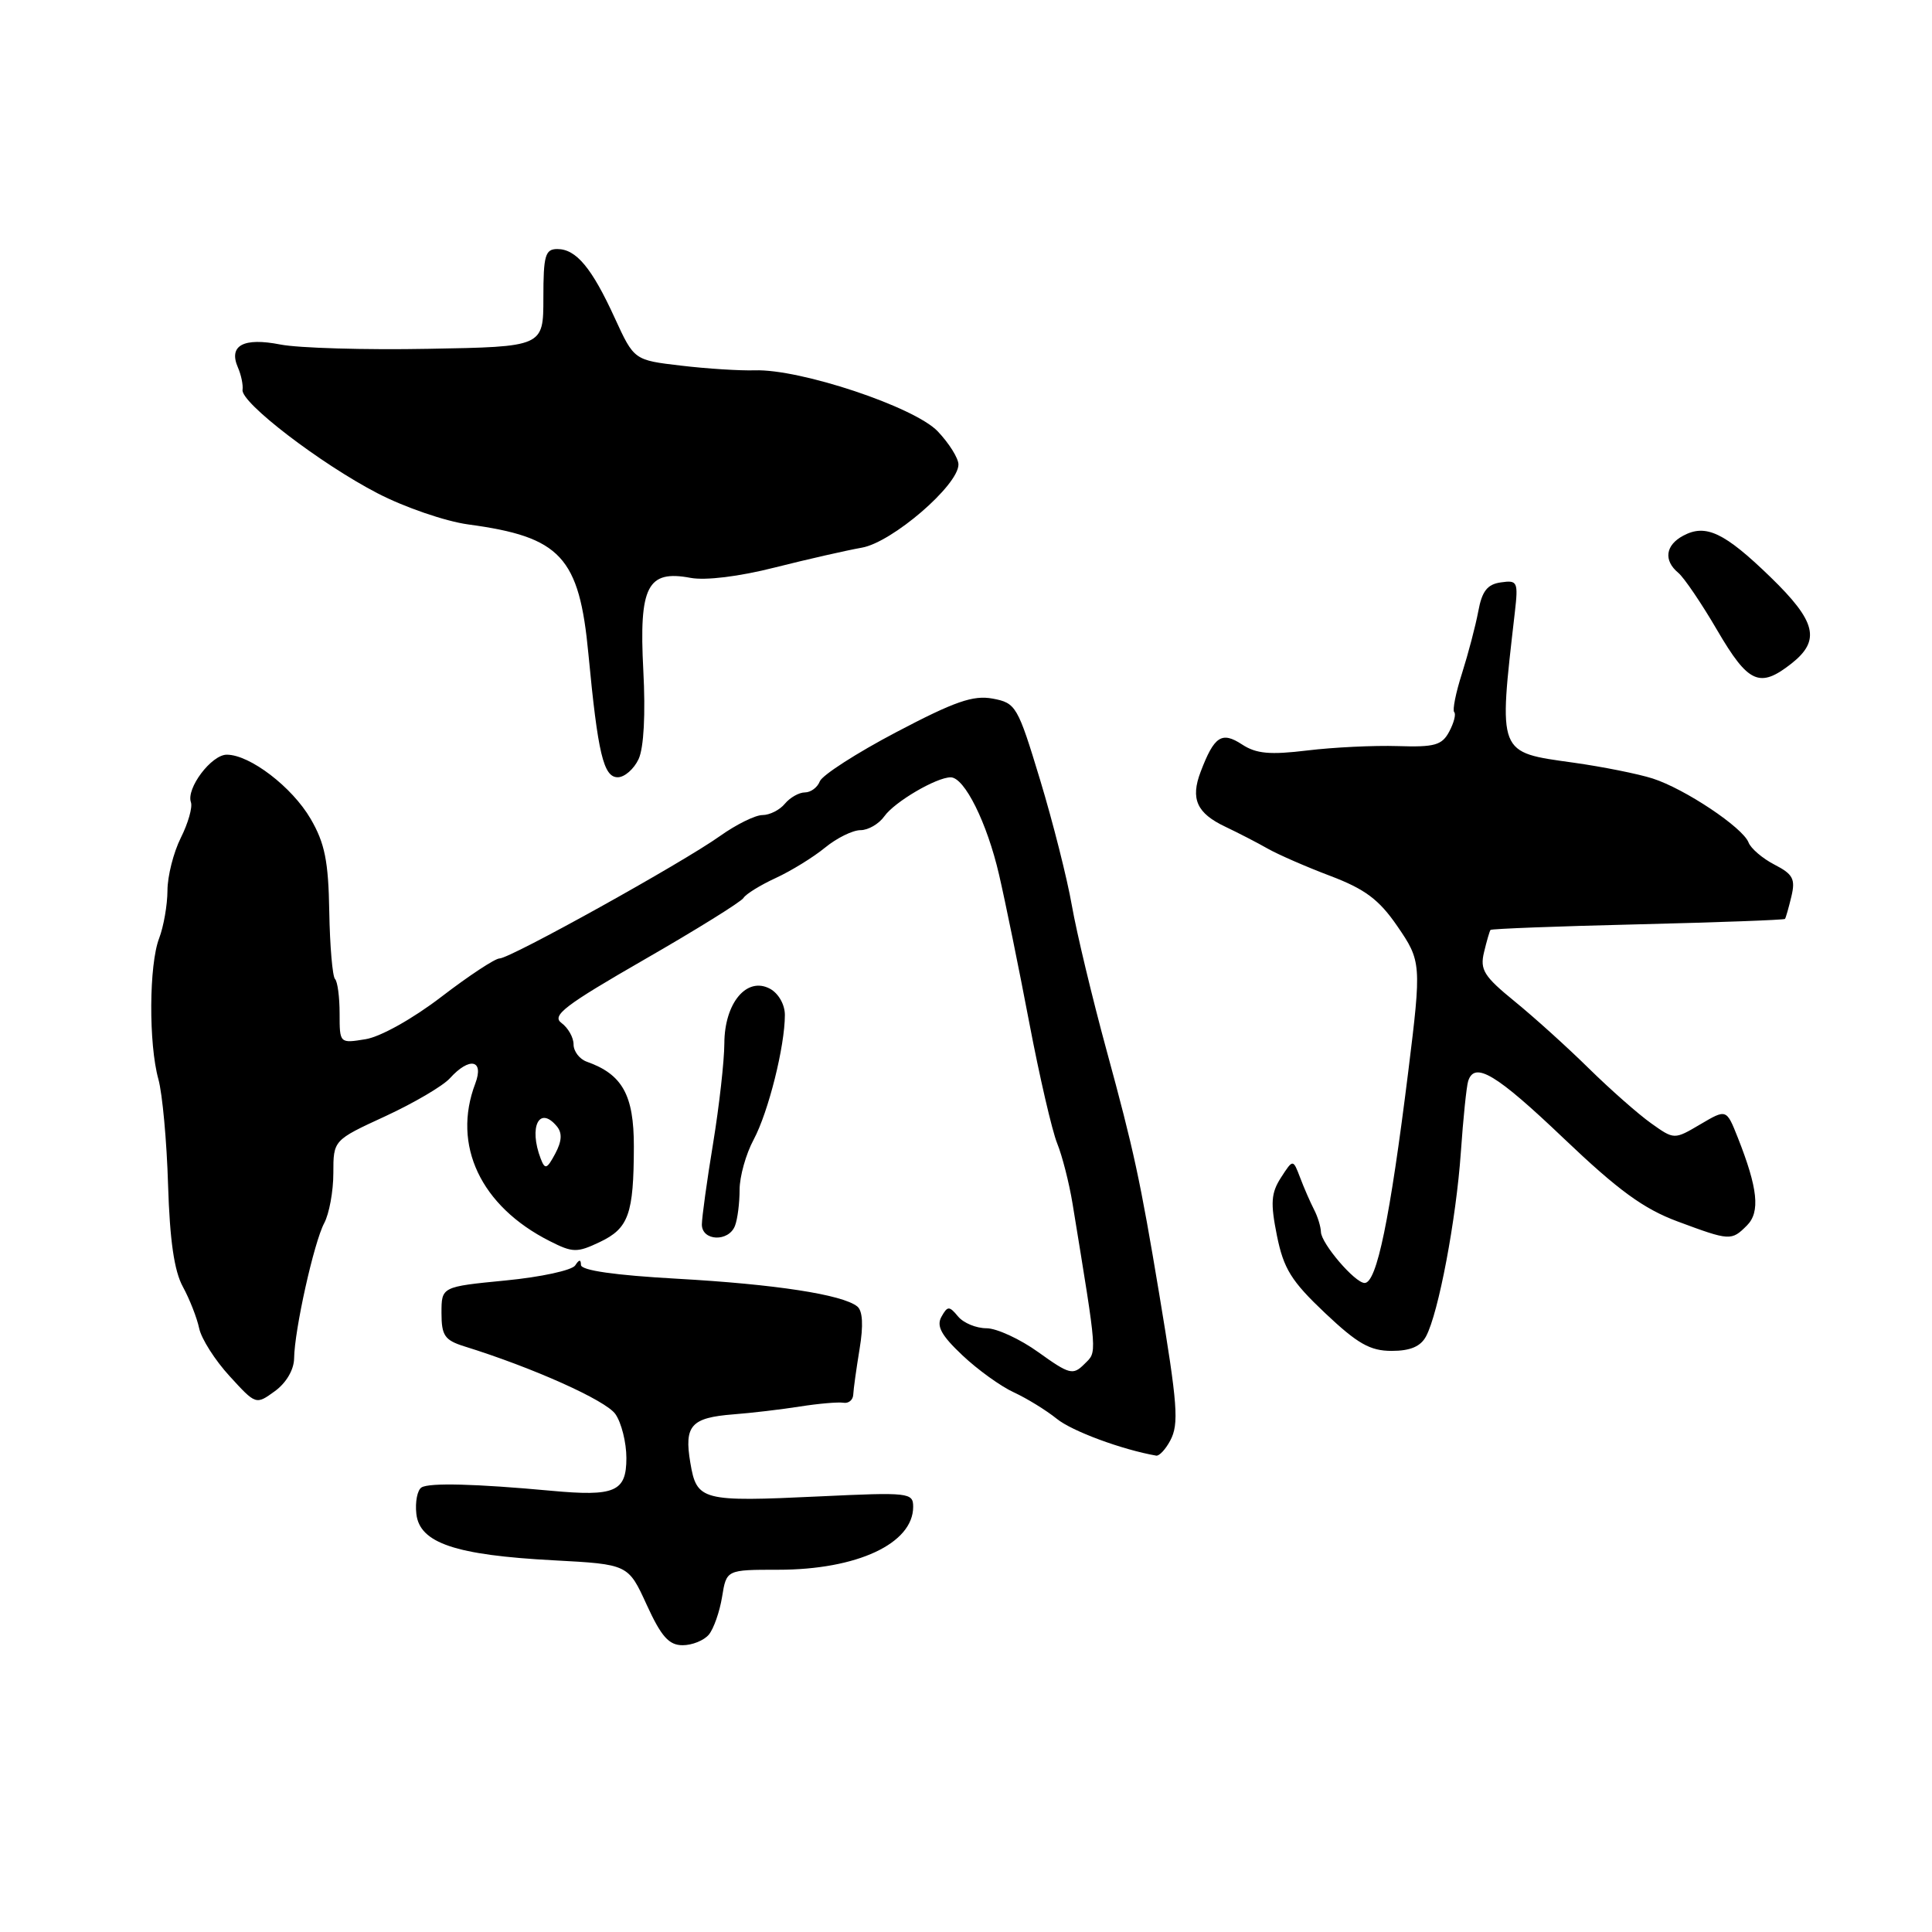 <?xml version="1.0" encoding="UTF-8" standalone="no"?>
<!DOCTYPE svg PUBLIC "-//W3C//DTD SVG 1.1//EN" "http://www.w3.org/Graphics/SVG/1.1/DTD/svg11.dtd" >
<svg xmlns="http://www.w3.org/2000/svg" xmlns:xlink="http://www.w3.org/1999/xlink" version="1.1" viewBox="0 0 256 256">
 <g >
 <path fill="currentColor"
d=" M 93.93 216.59 C 94.57 215.81 95.36 213.56 95.68 211.59 C 96.26 208.00 96.26 208.00 103.11 208.00 C 113.57 208.00 121.00 204.53 121.00 199.66 C 121.00 197.78 120.45 197.72 108.60 198.28 C 92.95 199.02 92.32 198.86 91.47 193.81 C 90.64 188.89 91.57 187.85 97.18 187.41 C 99.55 187.23 103.53 186.76 106.00 186.37 C 108.47 185.98 111.06 185.76 111.75 185.87 C 112.44 185.99 113.03 185.51 113.06 184.79 C 113.09 184.08 113.47 181.36 113.90 178.74 C 114.42 175.60 114.31 173.69 113.59 173.11 C 111.63 171.54 102.74 170.17 89.75 169.44 C 81.49 168.98 76.99 168.34 76.98 167.61 C 76.97 166.85 76.74 166.87 76.22 167.67 C 75.81 168.32 71.66 169.22 66.99 169.67 C 58.50 170.50 58.50 170.50 58.50 173.98 C 58.50 176.96 58.92 177.58 61.50 178.39 C 70.61 181.22 80.27 185.55 81.54 187.37 C 82.34 188.51 83.00 191.14 83.00 193.20 C 83.00 197.67 81.49 198.32 73.00 197.53 C 63.02 196.61 56.90 196.45 55.86 197.09 C 55.30 197.43 54.99 199.02 55.17 200.61 C 55.61 204.46 60.33 206.06 73.37 206.75 C 83.24 207.28 83.24 207.28 85.69 212.64 C 87.62 216.86 88.64 218.00 90.45 218.00 C 91.72 218.00 93.28 217.37 93.93 216.59 Z  M 155.06 190.89 C 156.24 188.68 156.05 186.17 153.61 171.50 C 151.08 156.30 150.23 152.40 146.64 139.23 C 144.73 132.23 142.66 123.58 142.03 120.00 C 141.41 116.42 139.51 108.93 137.82 103.34 C 134.85 93.55 134.62 93.15 131.54 92.57 C 128.95 92.09 126.51 92.94 118.77 97.01 C 113.50 99.78 108.94 102.72 108.63 103.53 C 108.32 104.34 107.43 105.00 106.65 105.00 C 105.88 105.00 104.68 105.68 104.00 106.50 C 103.32 107.33 101.98 108.00 101.03 108.00 C 100.08 108.00 97.55 109.25 95.40 110.78 C 90.42 114.33 67.61 127.00 66.19 127.00 C 65.60 127.00 62.14 129.28 58.50 132.07 C 54.71 134.98 50.42 137.38 48.44 137.70 C 45.00 138.26 45.00 138.26 45.00 134.30 C 45.00 132.12 44.73 130.06 44.39 129.72 C 44.06 129.39 43.71 125.38 43.63 120.81 C 43.52 114.10 43.04 111.73 41.16 108.50 C 38.71 104.29 33.11 100.00 30.05 100.00 C 28.01 100.00 24.64 104.48 25.30 106.31 C 25.53 106.96 24.93 109.08 23.96 111.01 C 22.99 112.95 22.19 116.10 22.19 118.01 C 22.18 119.93 21.68 122.77 21.09 124.32 C 19.74 127.81 19.68 138.31 20.99 143.01 C 21.52 144.93 22.10 151.23 22.27 157.01 C 22.50 164.35 23.08 168.40 24.23 170.50 C 25.13 172.15 26.10 174.63 26.39 176.01 C 26.68 177.39 28.49 180.24 30.42 182.34 C 33.91 186.16 33.91 186.16 36.43 184.33 C 37.93 183.24 38.95 181.49 38.97 180.00 C 39.02 176.21 41.60 164.62 42.96 162.07 C 43.62 160.83 44.17 157.85 44.17 155.45 C 44.17 151.08 44.17 151.08 51.05 147.91 C 54.83 146.16 58.69 143.90 59.62 142.87 C 62.21 140.01 64.17 140.41 62.98 143.57 C 59.87 151.73 63.69 159.83 72.84 164.45 C 75.89 166.00 76.46 166.01 79.47 164.58 C 83.30 162.76 83.97 160.89 83.99 151.92 C 84.00 145.10 82.47 142.35 77.75 140.68 C 76.79 140.34 76.00 139.31 76.00 138.39 C 76.00 137.47 75.28 136.20 74.40 135.55 C 73.06 134.57 74.81 133.23 85.37 127.15 C 92.28 123.18 98.19 119.50 98.51 118.99 C 98.82 118.47 100.75 117.28 102.79 116.34 C 104.83 115.40 107.77 113.59 109.33 112.31 C 110.88 111.04 112.99 110.00 114.02 110.00 C 115.05 110.00 116.47 109.17 117.19 108.15 C 118.54 106.25 124.07 103.00 125.97 103.00 C 127.80 103.00 130.79 109.02 132.38 115.90 C 133.22 119.53 135.02 128.35 136.38 135.50 C 137.74 142.65 139.41 149.85 140.08 151.50 C 140.75 153.15 141.67 156.75 142.12 159.50 C 145.47 180.04 145.39 179.04 143.68 180.75 C 142.18 182.25 141.71 182.13 137.61 179.19 C 135.17 177.43 132.06 176.00 130.71 176.00 C 129.35 176.00 127.66 175.30 126.95 174.44 C 125.77 173.02 125.56 173.03 124.74 174.49 C 124.06 175.72 124.73 176.95 127.52 179.58 C 129.55 181.50 132.62 183.71 134.35 184.50 C 136.08 185.30 138.63 186.87 140.02 187.99 C 142.02 189.63 148.68 192.09 153.21 192.88 C 153.61 192.94 154.44 192.05 155.06 190.89 Z  M 188.96 177.07 C 190.61 173.99 192.95 161.59 193.57 152.68 C 193.88 148.18 194.32 143.94 194.54 143.25 C 195.39 140.59 198.25 142.31 207.21 150.85 C 214.43 157.73 217.79 160.18 222.29 161.85 C 229.23 164.43 229.42 164.44 231.48 162.38 C 233.26 160.60 232.93 157.46 230.26 150.72 C 228.76 146.94 228.76 146.94 225.30 148.98 C 221.84 151.02 221.84 151.02 218.78 148.84 C 217.09 147.64 213.38 144.37 210.54 141.58 C 207.70 138.78 203.27 134.78 200.69 132.68 C 196.63 129.37 196.08 128.50 196.64 126.18 C 196.99 124.71 197.38 123.37 197.50 123.22 C 197.62 123.07 206.41 122.73 217.02 122.48 C 227.63 122.22 236.41 121.90 236.52 121.76 C 236.63 121.62 237.01 120.28 237.37 118.78 C 237.92 116.48 237.58 115.83 235.13 114.57 C 233.54 113.75 231.99 112.42 231.69 111.63 C 230.93 109.65 223.26 104.53 219.00 103.16 C 217.07 102.54 212.36 101.60 208.52 101.06 C 198.38 99.64 198.55 100.09 200.72 81.17 C 201.19 77.08 201.08 76.85 198.87 77.17 C 197.08 77.42 196.37 78.33 195.88 81.00 C 195.52 82.92 194.55 86.61 193.73 89.20 C 192.90 91.78 192.44 94.10 192.69 94.36 C 192.95 94.62 192.65 95.78 192.03 96.94 C 191.07 98.75 190.09 99.02 185.20 98.86 C 182.07 98.76 176.68 99.02 173.23 99.44 C 168.27 100.04 166.46 99.88 164.57 98.64 C 161.88 96.88 160.89 97.54 159.09 102.27 C 157.72 105.86 158.58 107.76 162.37 109.55 C 164.09 110.37 166.62 111.67 168.00 112.46 C 169.38 113.24 173.11 114.87 176.29 116.07 C 180.87 117.81 182.73 119.20 185.13 122.69 C 188.34 127.36 188.37 127.71 186.60 142.00 C 184.17 161.54 182.43 170.00 180.82 170.00 C 179.54 170.00 175.07 164.77 175.03 163.24 C 175.01 162.54 174.60 161.19 174.10 160.24 C 173.61 159.28 172.78 157.39 172.27 156.03 C 171.33 153.57 171.33 153.57 169.74 156.03 C 168.42 158.08 168.33 159.39 169.20 163.73 C 170.09 168.12 171.10 169.75 175.57 173.98 C 179.88 178.05 181.54 179.00 184.40 179.00 C 186.87 179.00 188.24 178.42 188.96 177.07 Z  M 97.39 162.42 C 97.73 161.55 98.00 159.40 98.00 157.65 C 98.00 155.90 98.84 152.90 99.87 150.99 C 101.82 147.34 104.00 138.63 104.00 134.49 C 104.00 133.10 103.15 131.62 102.02 131.01 C 98.95 129.37 96.00 132.90 95.98 138.25 C 95.97 140.59 95.30 146.55 94.49 151.50 C 93.67 156.45 93.01 161.29 93.00 162.25 C 93.00 164.46 96.56 164.60 97.39 162.42 Z  M 84.62 100.58 C 85.31 99.08 85.55 94.63 85.24 88.78 C 84.66 77.69 85.78 75.49 91.50 76.57 C 93.49 76.94 97.92 76.40 102.65 75.20 C 106.97 74.11 112.16 72.93 114.19 72.57 C 118.20 71.88 127.00 64.30 127.00 61.55 C 127.00 60.72 125.76 58.74 124.25 57.15 C 121.15 53.91 106.04 48.87 100.00 49.07 C 98.08 49.13 93.69 48.86 90.26 48.45 C 84.02 47.72 84.02 47.72 81.46 42.14 C 78.42 35.49 76.34 33.00 73.85 33.00 C 72.24 33.00 72.00 33.85 72.00 39.47 C 72.00 45.95 72.00 45.95 56.75 46.22 C 48.36 46.38 39.54 46.12 37.15 45.65 C 32.26 44.69 30.26 45.77 31.52 48.68 C 31.96 49.68 32.23 51.02 32.14 51.65 C 31.87 53.33 42.47 61.45 50.04 65.37 C 53.63 67.23 59.03 69.08 62.04 69.49 C 74.31 71.14 76.76 73.78 77.97 86.68 C 79.22 99.86 79.97 103.00 81.86 102.99 C 82.76 102.99 84.00 101.90 84.62 100.58 Z  M 237.37 87.93 C 241.28 84.85 240.67 82.35 234.57 76.44 C 228.49 70.55 226.02 69.38 223.04 70.98 C 220.67 72.24 220.41 74.26 222.38 75.90 C 223.14 76.53 225.47 79.96 227.55 83.53 C 231.67 90.57 233.16 91.23 237.37 87.93 Z  M 71.65 153.54 C 70.03 149.31 71.46 146.44 73.79 149.25 C 74.52 150.13 74.45 151.22 73.57 152.87 C 72.47 154.92 72.22 155.01 71.65 153.54 Z "/>
</g>
</svg>
